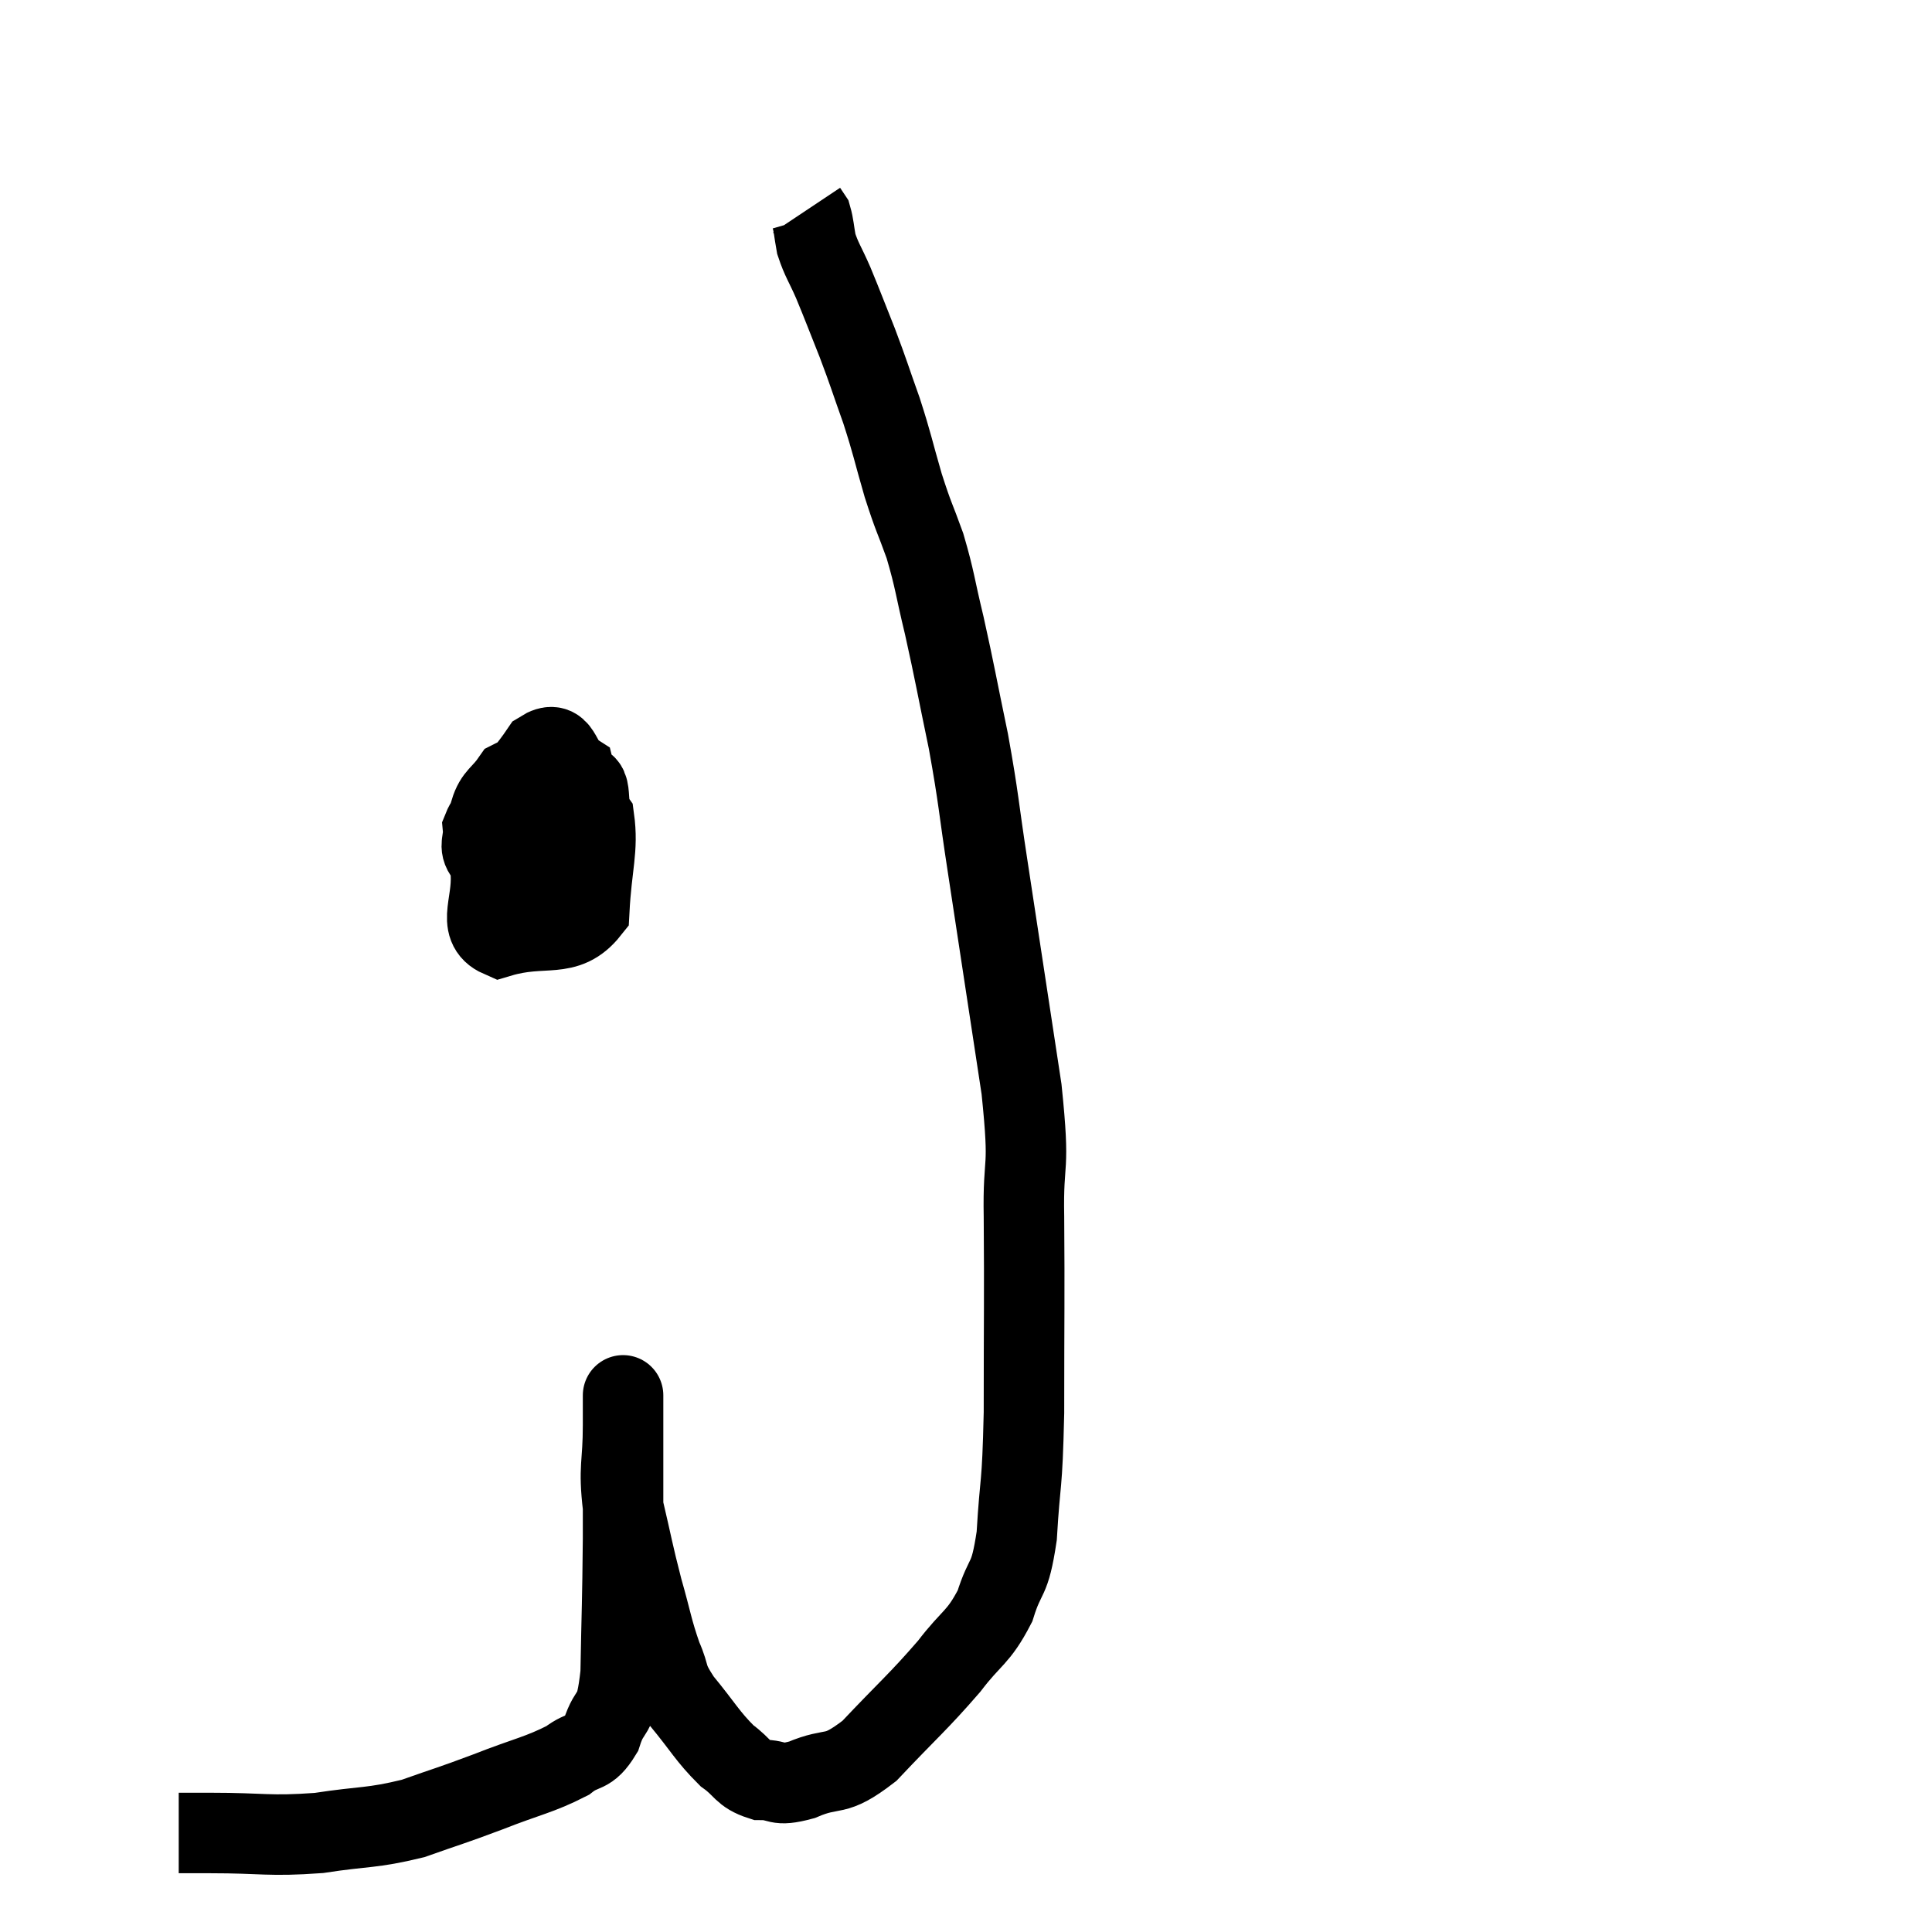 <svg width="48" height="48" viewBox="0 0 48 48" xmlns="http://www.w3.org/2000/svg"><path d="M 4.44 45.54 C 4.83 45.54, 4.35 45.54, 5.22 45.54 C 6.57 45.54, 6.66 45.63, 7.92 45.54 C 9.09 45.36, 9.21 45.435, 10.26 45.18 C 11.19 44.85, 11.16 44.88, 12.12 44.52 C 13.11 44.13, 13.395 44.1, 14.1 43.74 C 14.52 43.41, 14.61 43.62, 14.94 43.08 C 15.18 42.33, 15.285 42.795, 15.42 41.58 C 15.45 39.9, 15.465 39.885, 15.48 38.22 C 15.48 36.57, 15.48 35.79, 15.48 34.92 C 15.48 34.83, 15.48 34.785, 15.48 34.74 C 15.48 34.74, 15.48 34.74, 15.48 34.74 C 15.48 34.74, 15.48 34.575, 15.48 34.74 C 15.48 35.07, 15.48 34.725, 15.48 35.4 C 15.48 36.42, 15.36 36.42, 15.48 37.44 C 15.72 38.46, 15.72 38.55, 15.96 39.48 C 16.2 40.32, 16.2 40.47, 16.44 41.16 C 16.68 41.7, 16.515 41.625, 16.92 42.24 C 17.49 42.93, 17.565 43.125, 18.06 43.62 C 18.48 43.92, 18.435 44.07, 18.9 44.22 C 19.41 44.22, 19.245 44.4, 19.92 44.22 C 20.76 43.86, 20.685 44.205, 21.6 43.5 C 22.59 42.45, 22.8 42.3, 23.58 41.4 C 24.15 40.65, 24.3 40.71, 24.72 39.9 C 24.99 39.03, 25.08 39.36, 25.26 38.16 C 25.35 36.63, 25.395 37.08, 25.44 35.1 C 25.44 32.67, 25.455 32.25, 25.44 30.24 C 25.41 28.65, 25.605 29.235, 25.38 27.06 C 24.96 24.3, 24.87 23.7, 24.54 21.54 C 24.3 19.98, 24.33 19.92, 24.06 18.42 C 23.76 16.98, 23.73 16.755, 23.46 15.54 C 23.22 14.55, 23.235 14.43, 22.98 13.56 C 22.71 12.81, 22.71 12.9, 22.44 12.06 C 22.17 11.13, 22.185 11.085, 21.9 10.2 C 21.6 9.36, 21.6 9.315, 21.3 8.52 C 21 7.77, 20.955 7.635, 20.7 7.02 C 20.49 6.54, 20.415 6.465, 20.28 6.06 C 20.22 5.73, 20.22 5.61, 20.16 5.4 C 20.1 5.31, 20.07 5.265, 20.04 5.22 C 20.04 5.22, 20.04 5.22, 20.04 5.22 L 20.04 5.22" fill="none" stroke="black" stroke-width="2"></path><path d="M 12.54 20.04 C 12.27 20.31, 12.12 20.28, 12 20.58 C 12.03 20.91, 11.88 21.015, 12.06 21.24 C 12.39 21.36, 12.39 21.465, 12.72 21.48 C 13.05 21.39, 13.05 21.795, 13.38 21.3 C 13.71 20.4, 13.875 20.025, 14.04 19.5 C 14.04 19.35, 14.37 19.23, 14.04 19.2 C 13.38 19.29, 13.185 19.14, 12.72 19.38 C 12.45 19.77, 12.3 19.77, 12.18 20.16 C 12.21 20.55, 12.075 20.625, 12.24 20.94 C 12.54 21.18, 12.39 21.405, 12.84 21.42 C 13.44 21.21, 13.68 21.555, 14.04 21 C 14.16 20.1, 14.43 19.785, 14.28 19.2 C 13.86 18.93, 13.965 18.33, 13.44 18.66 C 12.81 19.59, 12.45 19.695, 12.18 20.52 C 12.27 21.24, 12.195 21.555, 12.36 21.96 C 12.6 22.05, 12.675 22.455, 12.84 22.14 C 12.93 21.42, 12.975 21.12, 13.02 20.7 C 13.02 20.58, 13.23 20.25, 13.02 20.46 C 12.6 21, 12.33 20.835, 12.18 21.54 C 12.3 22.41, 11.805 23.01, 12.42 23.28 C 13.53 22.95, 14.055 23.355, 14.64 22.62 C 14.7 21.48, 14.865 21.105, 14.76 20.34 C 14.49 19.95, 14.835 19.245, 14.22 19.56 C 13.26 20.58, 12.795 20.775, 12.3 21.6 C 12.27 22.23, 12.135 22.53, 12.24 22.86 C 12.48 22.89, 12.51 23.415, 12.72 22.92 C 12.9 21.9, 12.99 21.39, 13.08 20.88 L 13.08 20.88" fill="none" stroke="black" stroke-width="2"></path></svg>